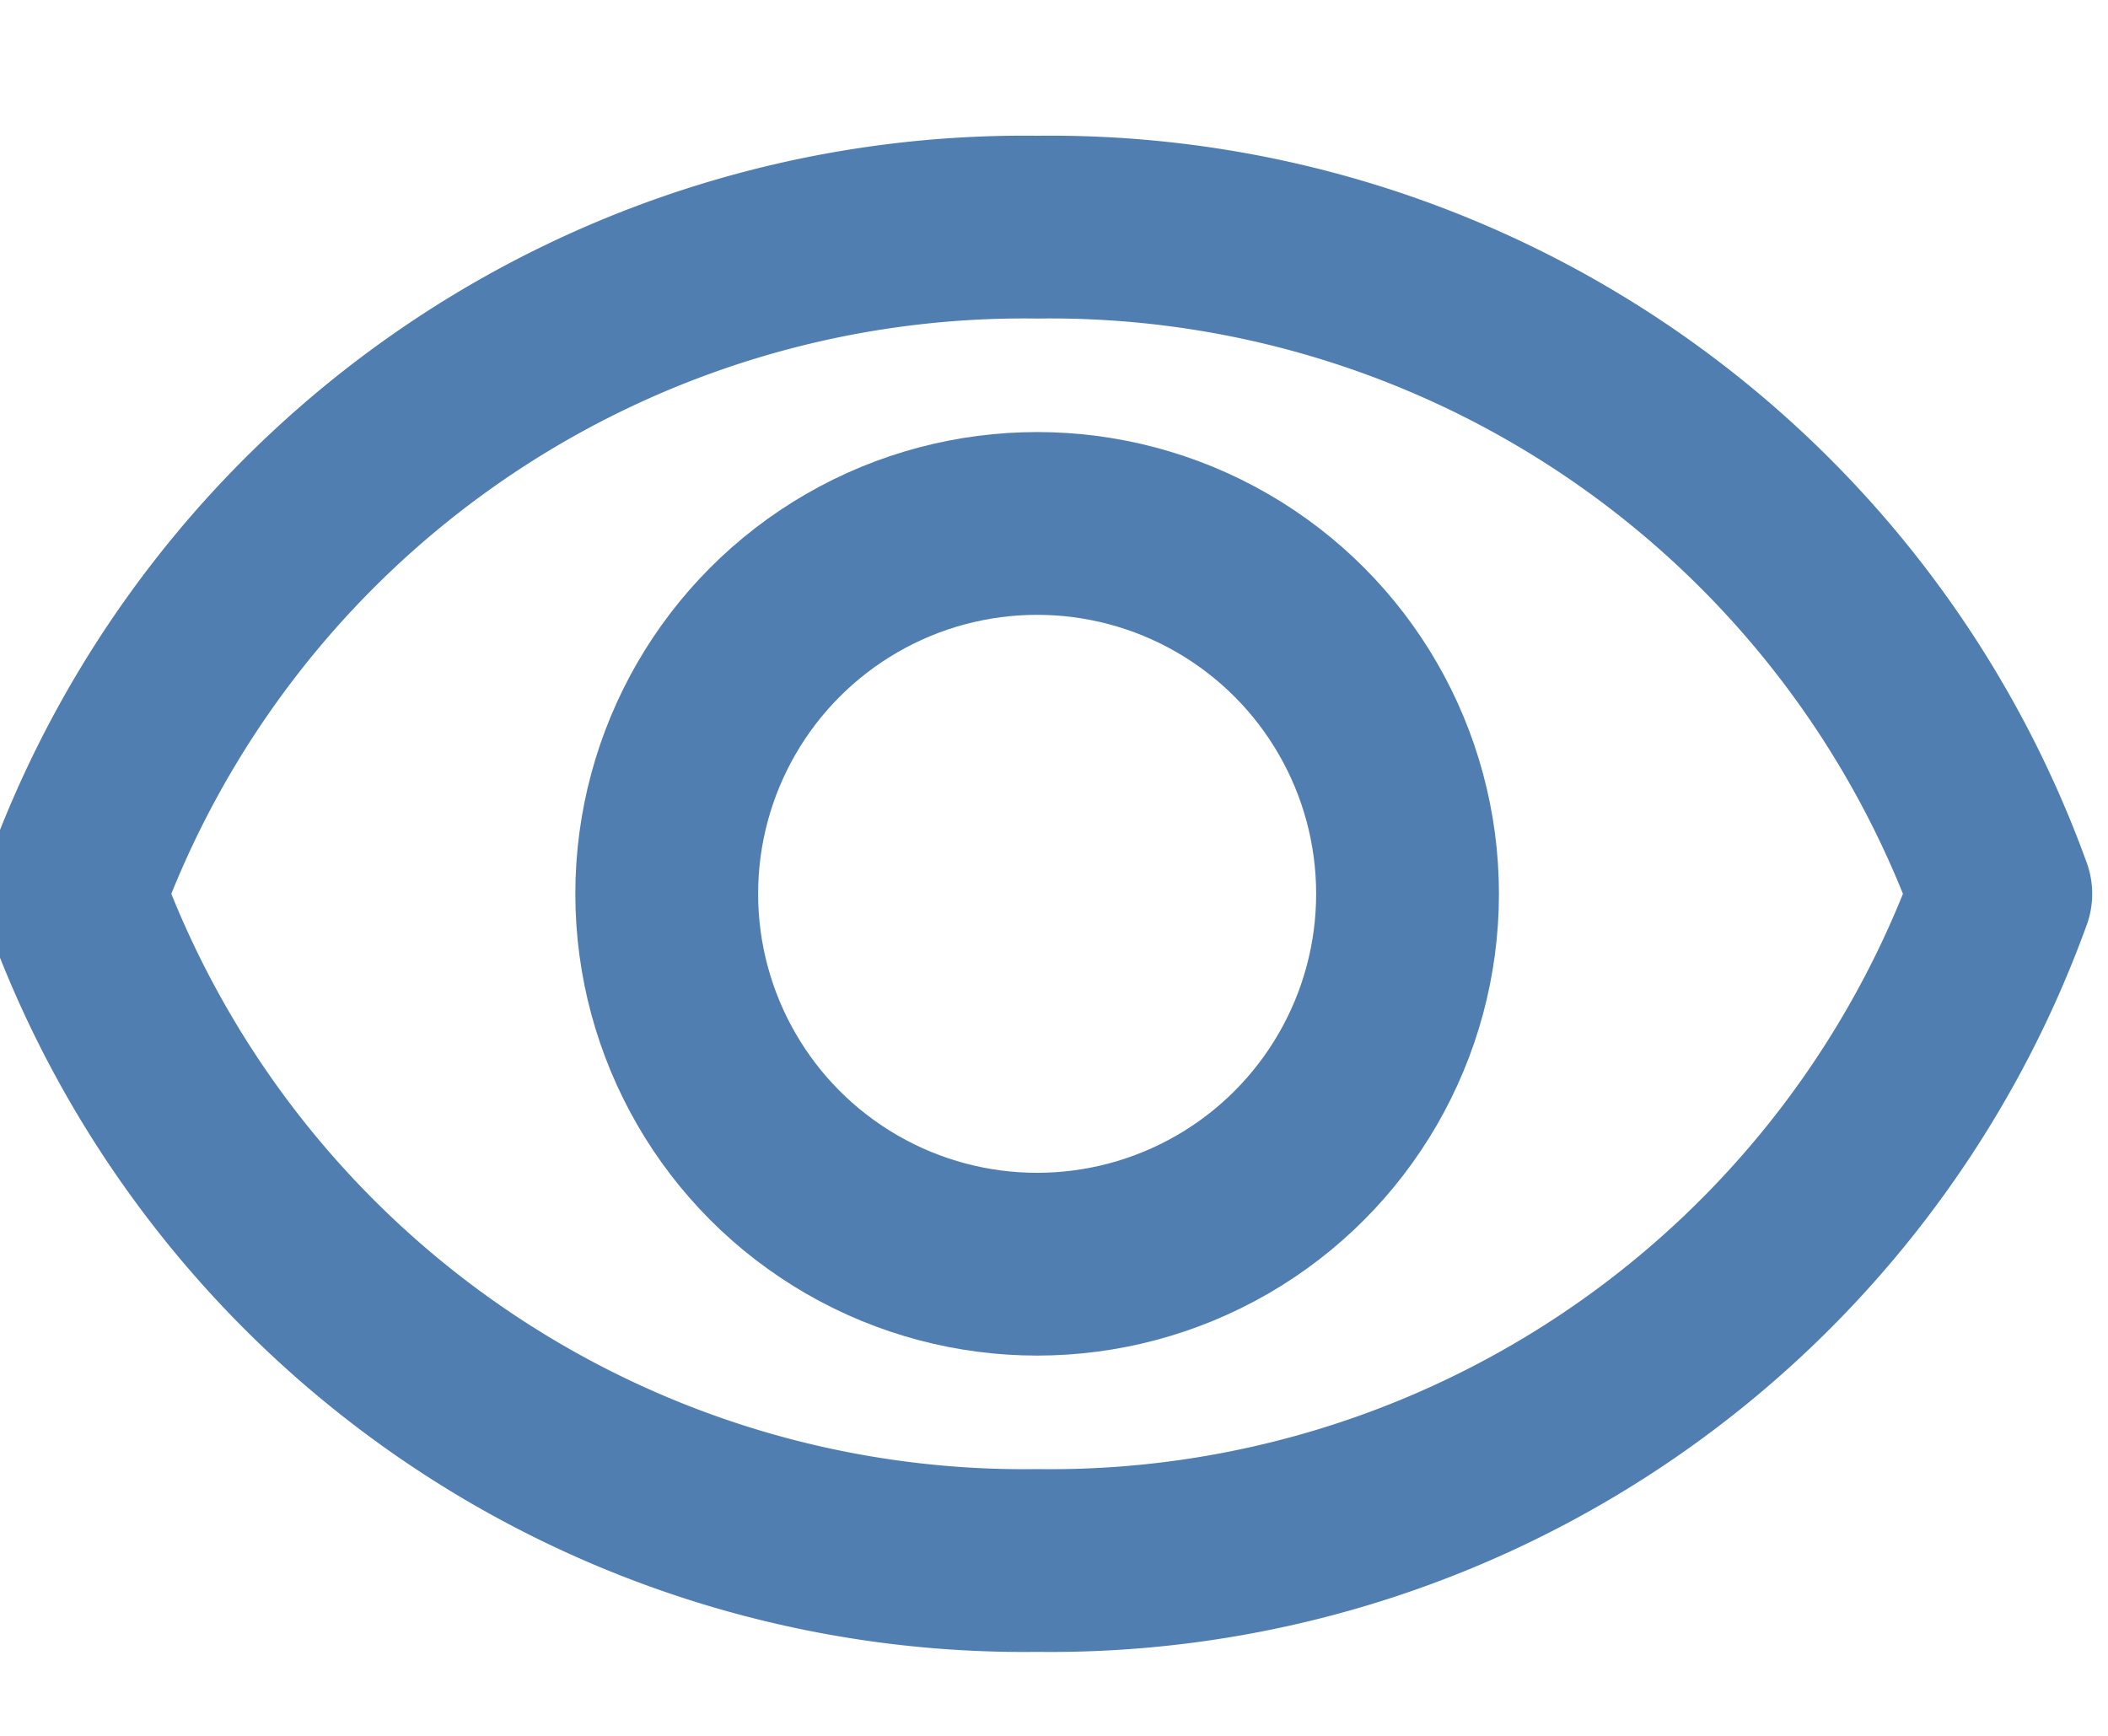 <svg xmlns="http://www.w3.org/2000/svg" xmlns:xlink="http://www.w3.org/1999/xlink" width="17" height="14" viewBox="0 0 14 11"><defs><clipPath id="a"><rect width="17" height="14" transform="translate(1052 333)" fill="#fff" stroke="#707070" stroke-width="1"/></clipPath></defs><g transform="translate(-1052 -333)" clip-path="url(#a)"><g transform="translate(1052.492 334.244)"><path d="M8.217,4.25a6.714,6.714,0,0,0-6.4,4.428,6.714,6.714,0,0,0,6.4,4.428,6.714,6.714,0,0,0,6.4-4.428A6.714,6.714,0,0,0,8.217,4.25Z" transform="translate(-1.821 -4.25)" fill="none" stroke="#517eb1" stroke-linecap="round" stroke-linejoin="round" stroke-miterlimit="10" stroke-width="1.214"/><circle cx="2.46" cy="2.46" r="2.46" transform="translate(3.936 1.968)" fill="none" stroke="#517eb1" stroke-linecap="round" stroke-linejoin="round" stroke-miterlimit="10" stroke-width="1.214"/></g></g></svg>